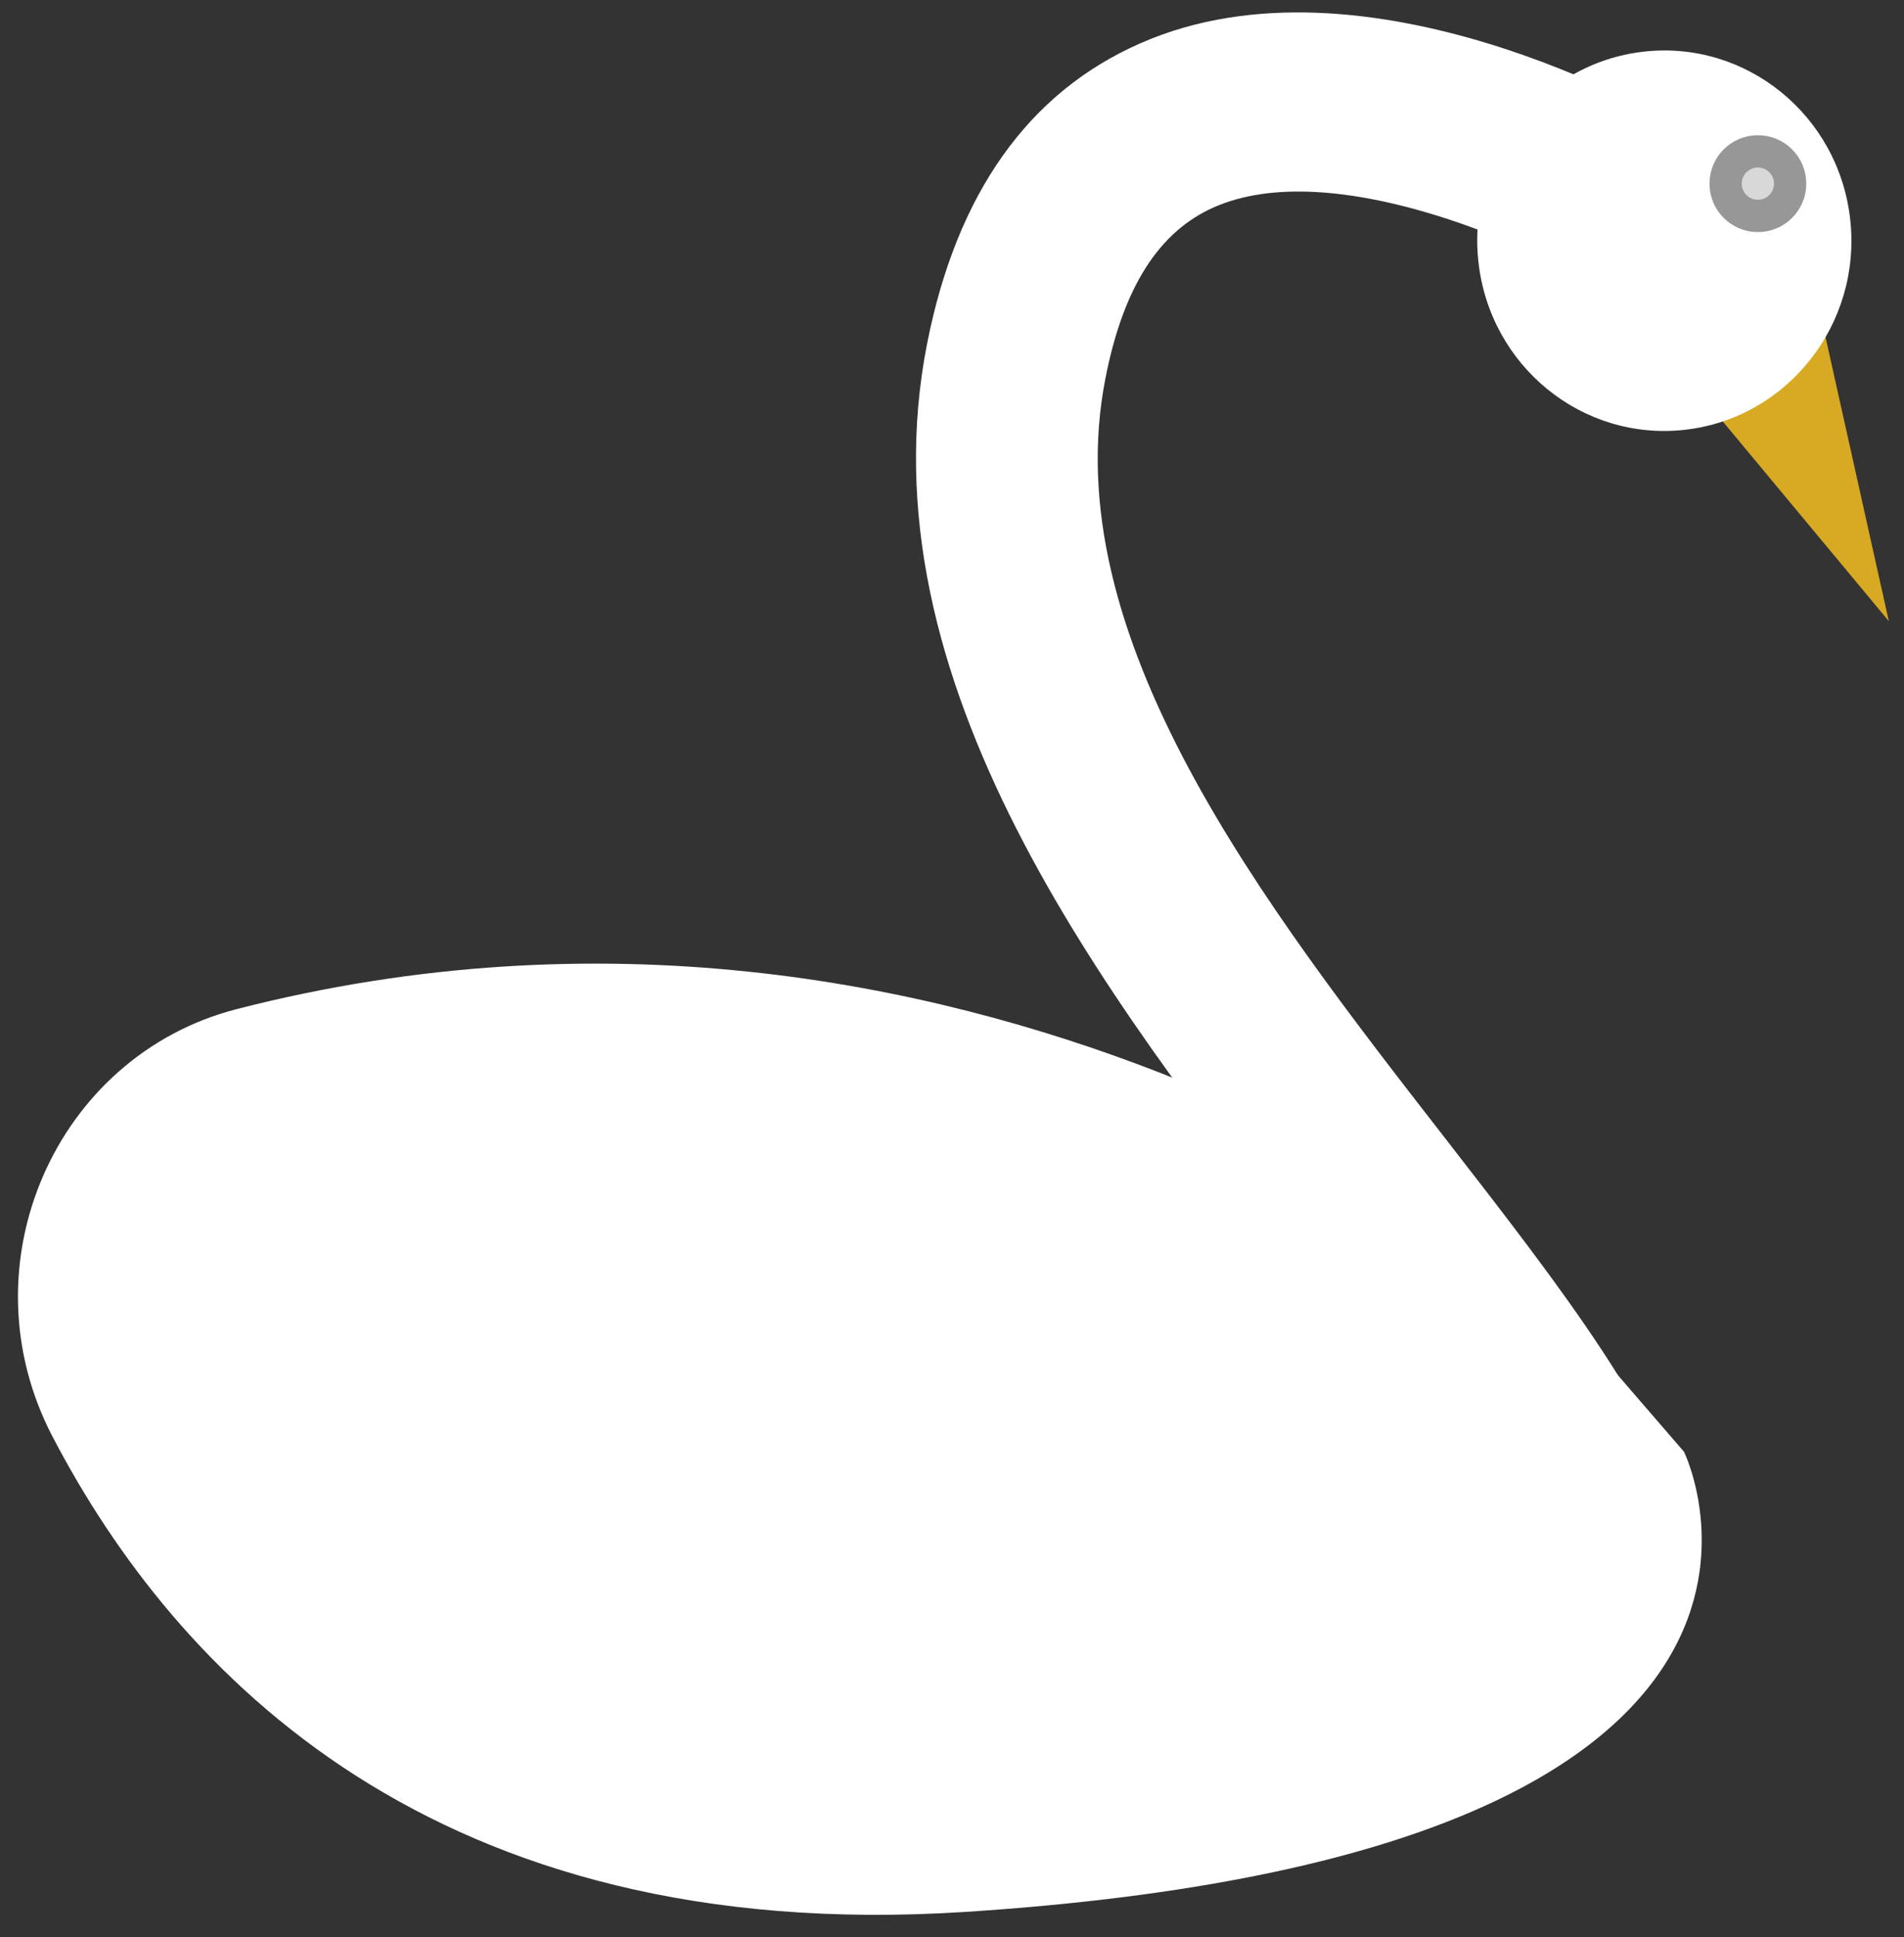 <?xml version="1.0" encoding="UTF-8"?>
<svg width="59px" height="60px" viewBox="0 0 59 60" version="1.1" xmlns="http://www.w3.org/2000/svg" xmlns:xlink="http://www.w3.org/1999/xlink">
    <rect x="0" y="0" width="59" height="60" fill="#333333" stroke="none"/>
    <!-- Generator: Sketch 52.3 (67297) - http://www.bohemiancoding.com/sketch -->
    <title>Group 38</title>
    <desc>Created with Sketch.</desc>
    <g id="web" stroke="none" stroke-width="1" fill="none" fill-rule="evenodd">
        <g id="Group-38" transform="translate(29.5, 30) scale(-1, 1) translate(-29.5, -30) ">
            <polygon id="Fill-4" fill="#D8A923" points="3.097 7.455 0.47 19.239 7.427 10.875"></polygon>
            <path d="M13.188,8.107 C12.834,11.342 9.967,13.671 6.787,13.311 C3.605,12.95 1.311,10.036 1.666,6.804 C2.02,3.569 4.887,1.24 8.069,1.6 C11.249,1.958 13.543,4.874 13.188,8.107" id="Fill-6" fill="#FFFFFF"></path>
            <ellipse id="Oval" stroke="#979797" fill="#D8D8D8" fill-rule="nonzero" cx="4.528" cy="5.688" rx="1" ry="1"></ellipse>
            <path d="M30.271,10.64 C29.355,5.994 27.133,2.865 23.673,1.345 C16.652,-1.754 7.457,3.62 7.07,3.849 L6.268,4.327 L9.16,9.091 L9.964,8.613 C11.779,7.545 17.781,4.833 21.379,6.418 C23.09,7.171 24.193,8.901 24.743,11.706 C26.322,19.692 19.86,28 14.158,35.331 C10.56,39.965 7.453,43.964 6.537,47.661 L6.314,48.565 L11.787,49.878 L12.009,48.976 C12.638,46.422 15.539,42.685 18.629,38.715 C24.732,30.861 32.333,21.087 30.271,10.64" id="Fill-8" fill="#FFFFFF"></path>
            <path d="M11.502,39.541 C11.502,39.541 28.994,25.433 51.661,31.252 C57.287,32.696 60.143,39.188 57.374,44.49 C53.565,51.791 45.566,60.278 29.087,59.214 C0.73,57.382 6.817,44.963 6.817,44.963 L11.502,39.541 Z" id="Fill-10" fill="#FFFFFF"></path>
        </g>
    </g>
</svg>
